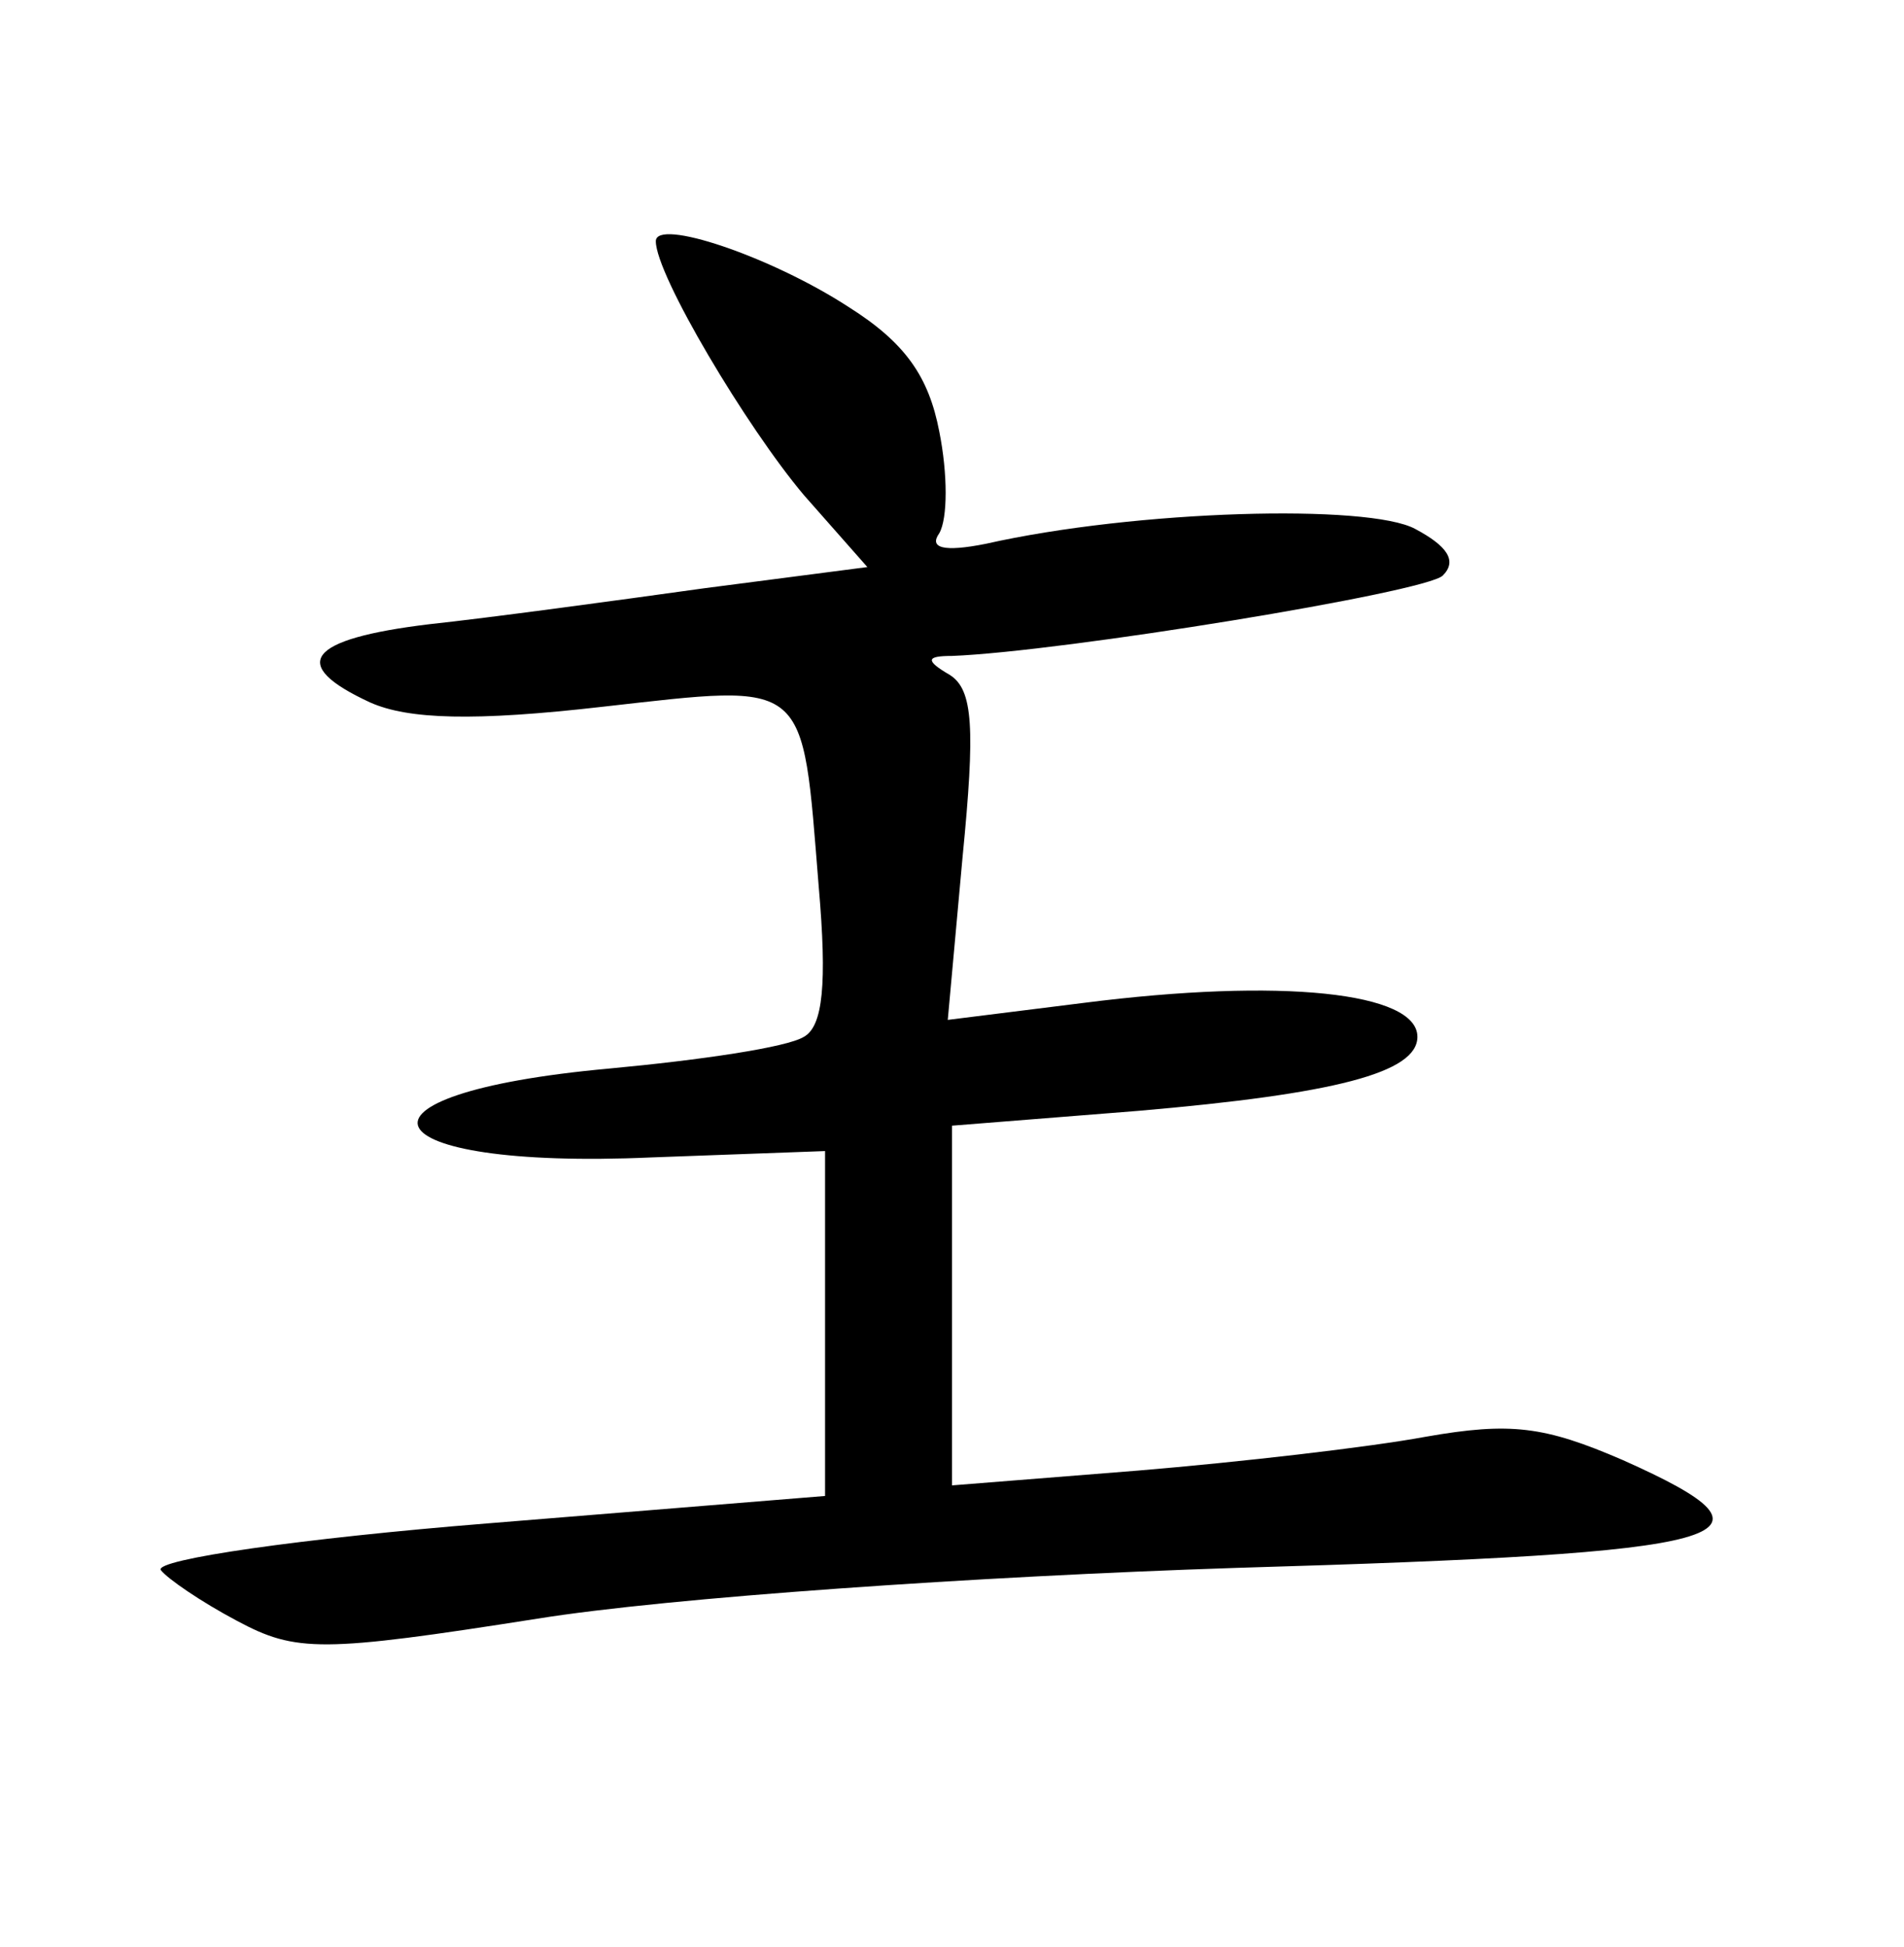 <?xml version="1.0" standalone="no"?>
<!DOCTYPE svg PUBLIC "-//W3C//DTD SVG 20010904//EN"
 "http://www.w3.org/TR/2001/REC-SVG-20010904/DTD/svg10.dtd">
<svg version="1.0" xmlns="http://www.w3.org/2000/svg"
 width="90pt" height="92pt" viewBox="0 0 90 92"
 preserveAspectRatio="xMidYMid meet">
<g transform="translate(0,92) scale(0.1,-0.1)"
fill="#000000" stroke="none">
<path d="M310 806 c0 -16 43 -88 70 -120 l30 -34 -77 -10 c-43 -6 -102 -14
-130 -17 -58 -7 -67 -19 -28 -37 18 -8 49 -9 110 -2 98 11 94 14 102 -85 4
-46 2 -66 -7 -71 -8 -5 -49 -11 -92 -15 -132 -12 -115 -48 20 -42 l82 3 0 -81
0 -82 -160 -13 c-87 -7 -157 -17 -154 -22 3 -4 19 -15 36 -24 28 -15 40 -15
142 1 62 10 208 20 330 24 239 7 266 14 183 51 -37 16 -53 18 -93 11 -27 -5
-88 -12 -136 -16 l-88 -7 0 85 0 85 88 7 c93 8 132 18 132 35 0 21 -64 28
-158 16 l-64 -8 7 77 c6 61 5 79 -6 86 -12 7 -11 9 1 9 52 2 224 30 232 38 7
7 2 14 -13 22 -22 12 -132 9 -203 -7 -20 -4 -27 -2 -22 5 4 7 4 28 0 48 -5 26
-16 42 -43 59 -37 24 -91 42 -91 31z"/>
</g>
</svg>
